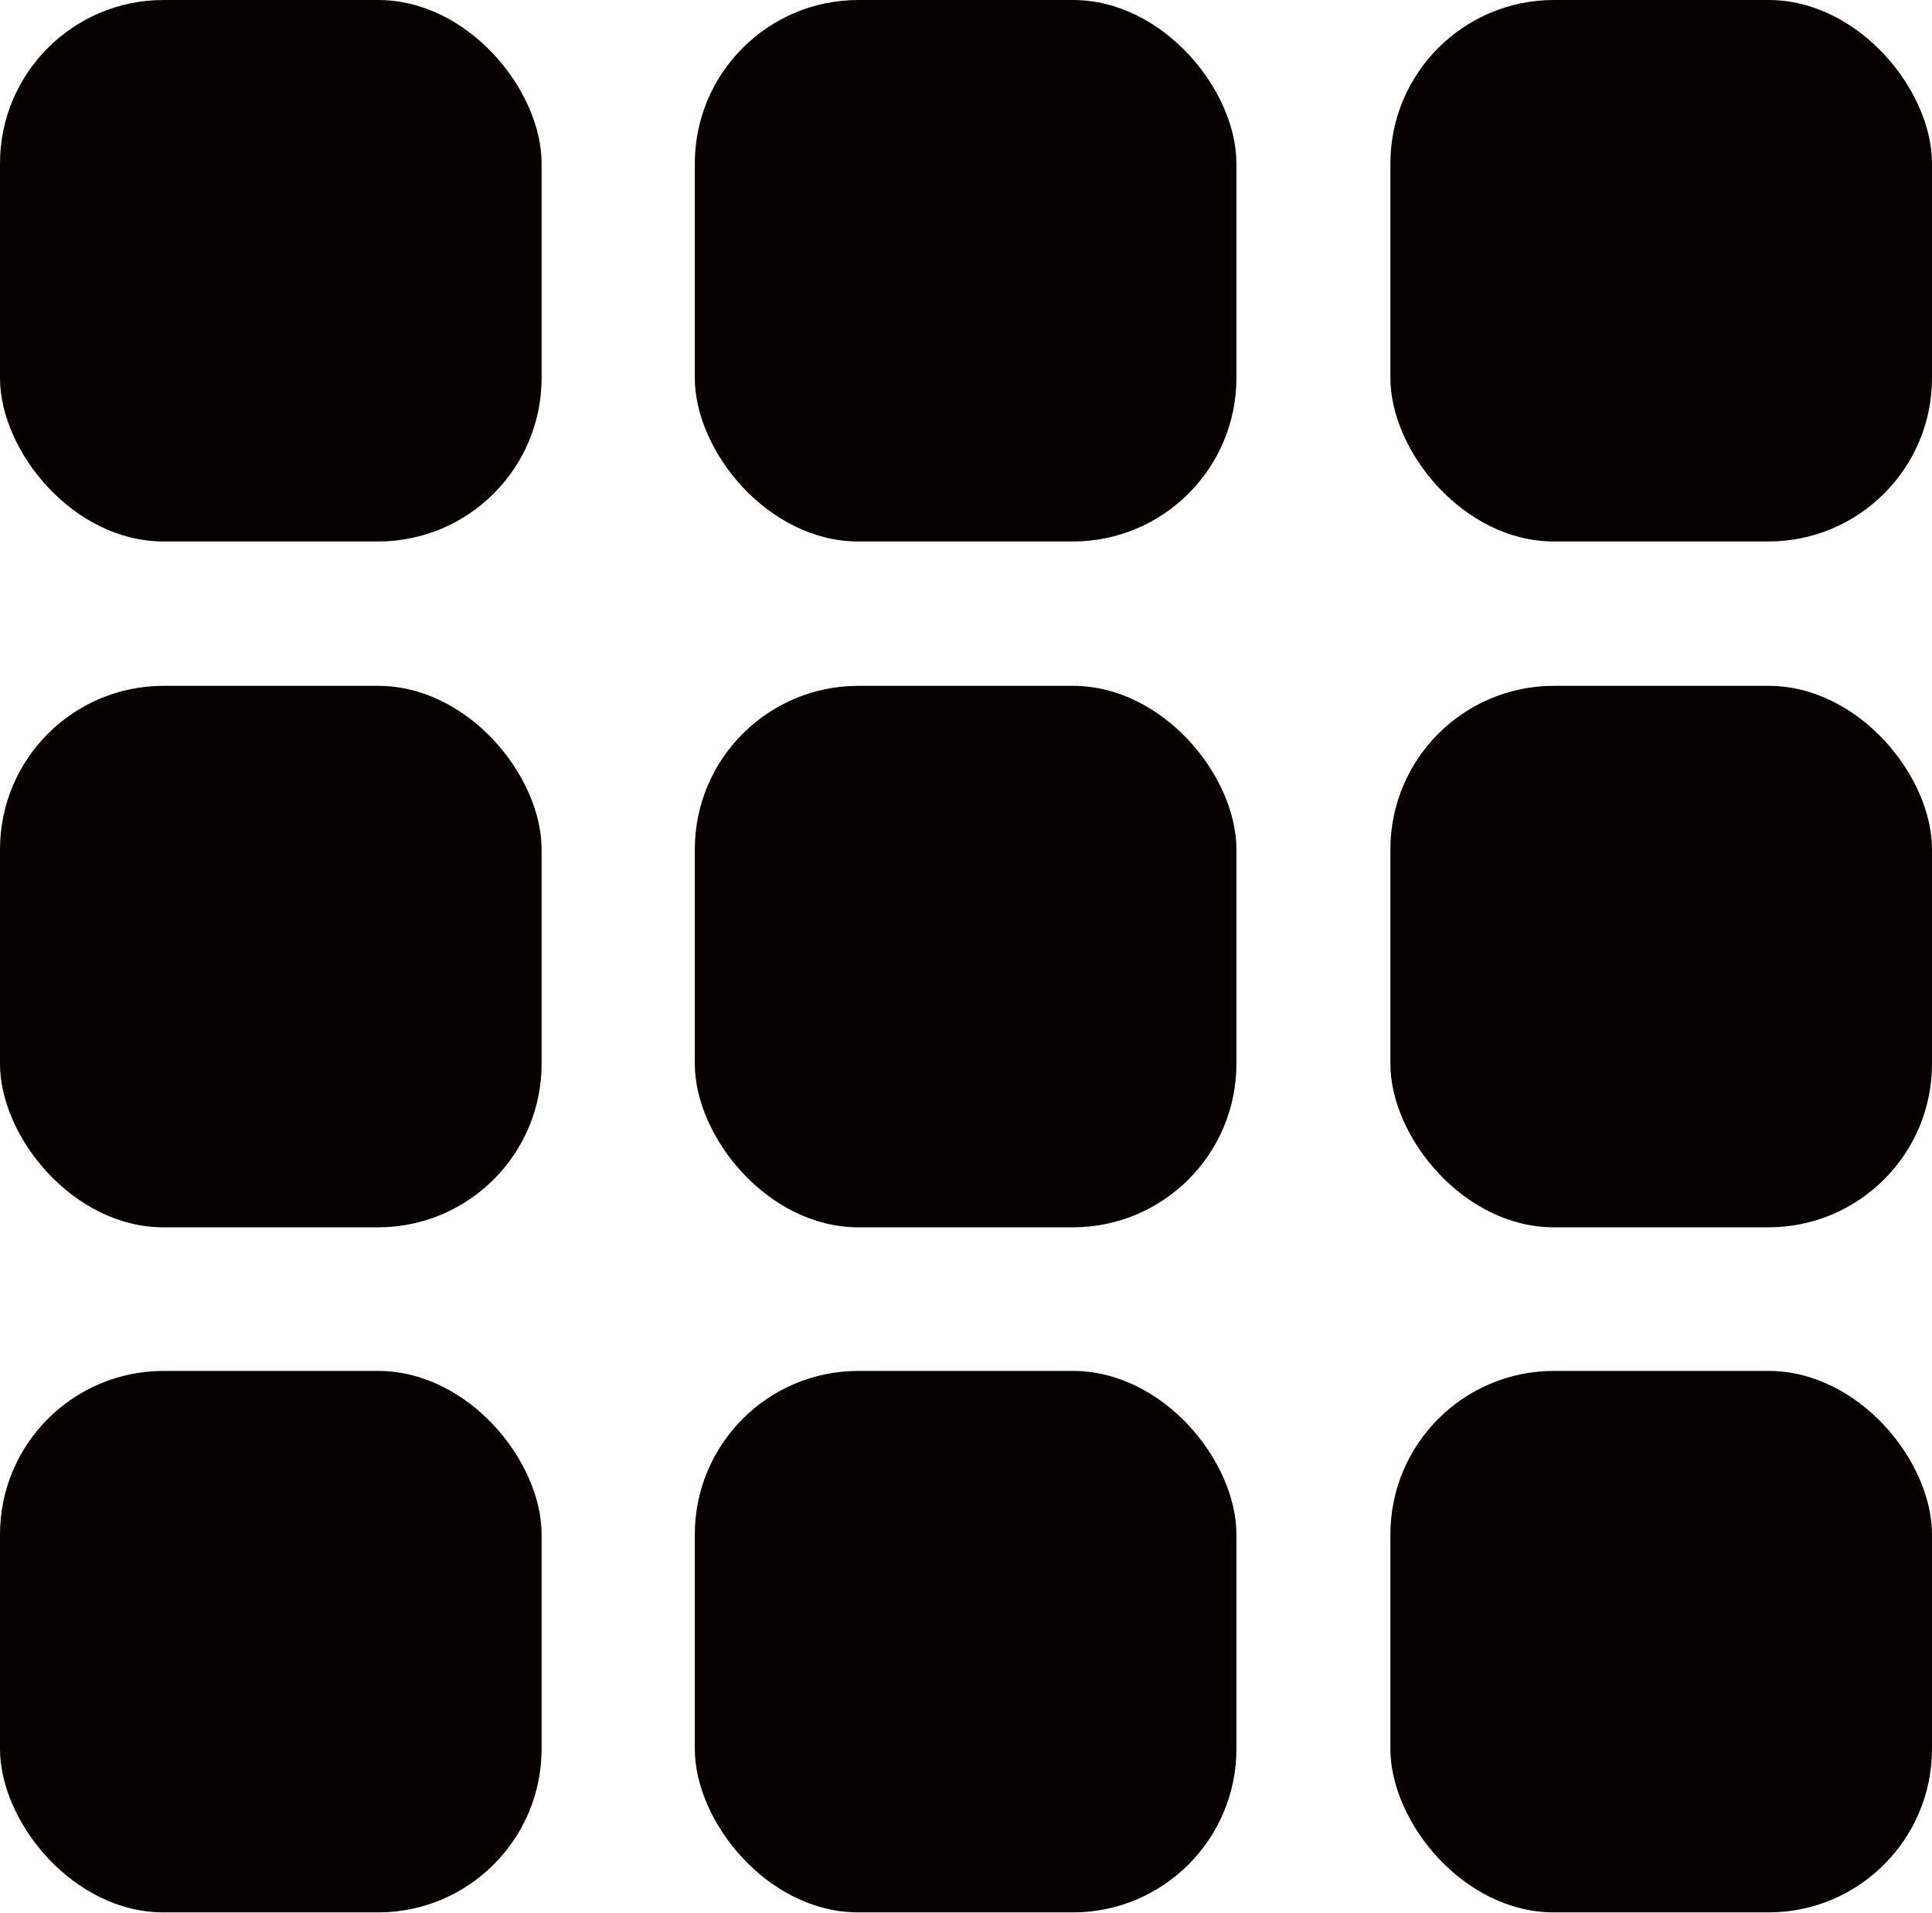<svg id="圖層_1" data-name="圖層 1" xmlns="http://www.w3.org/2000/svg" viewBox="0 0 50.44 49.95"><defs><style>.cls-1{fill:#070001;}</style></defs><title>更多服務</title><rect class="cls-1" width="14.14" height="14.14" rx="4.27" ry="4.27"/><rect class="cls-1" x="18.14" width="14.14" height="14.14" rx="4.27" ry="4.27"/><rect class="cls-1" x="36.3" width="14.14" height="14.14" rx="4.27" ry="4.27"/><rect class="cls-1" y="17.91" width="14.14" height="14.14" rx="4.27" ry="4.27"/><rect class="cls-1" x="18.14" y="17.91" width="14.14" height="14.14" rx="4.27" ry="4.27"/><rect class="cls-1" x="36.3" y="17.91" width="14.14" height="14.14" rx="4.27" ry="4.27"/><rect class="cls-1" y="35.8" width="14.14" height="14.14" rx="4.27" ry="4.27"/><rect class="cls-1" x="18.14" y="35.8" width="14.14" height="14.14" rx="4.27" ry="4.27"/><rect class="cls-1" x="36.3" y="35.8" width="14.14" height="14.14" rx="4.27" ry="4.27"/></svg>